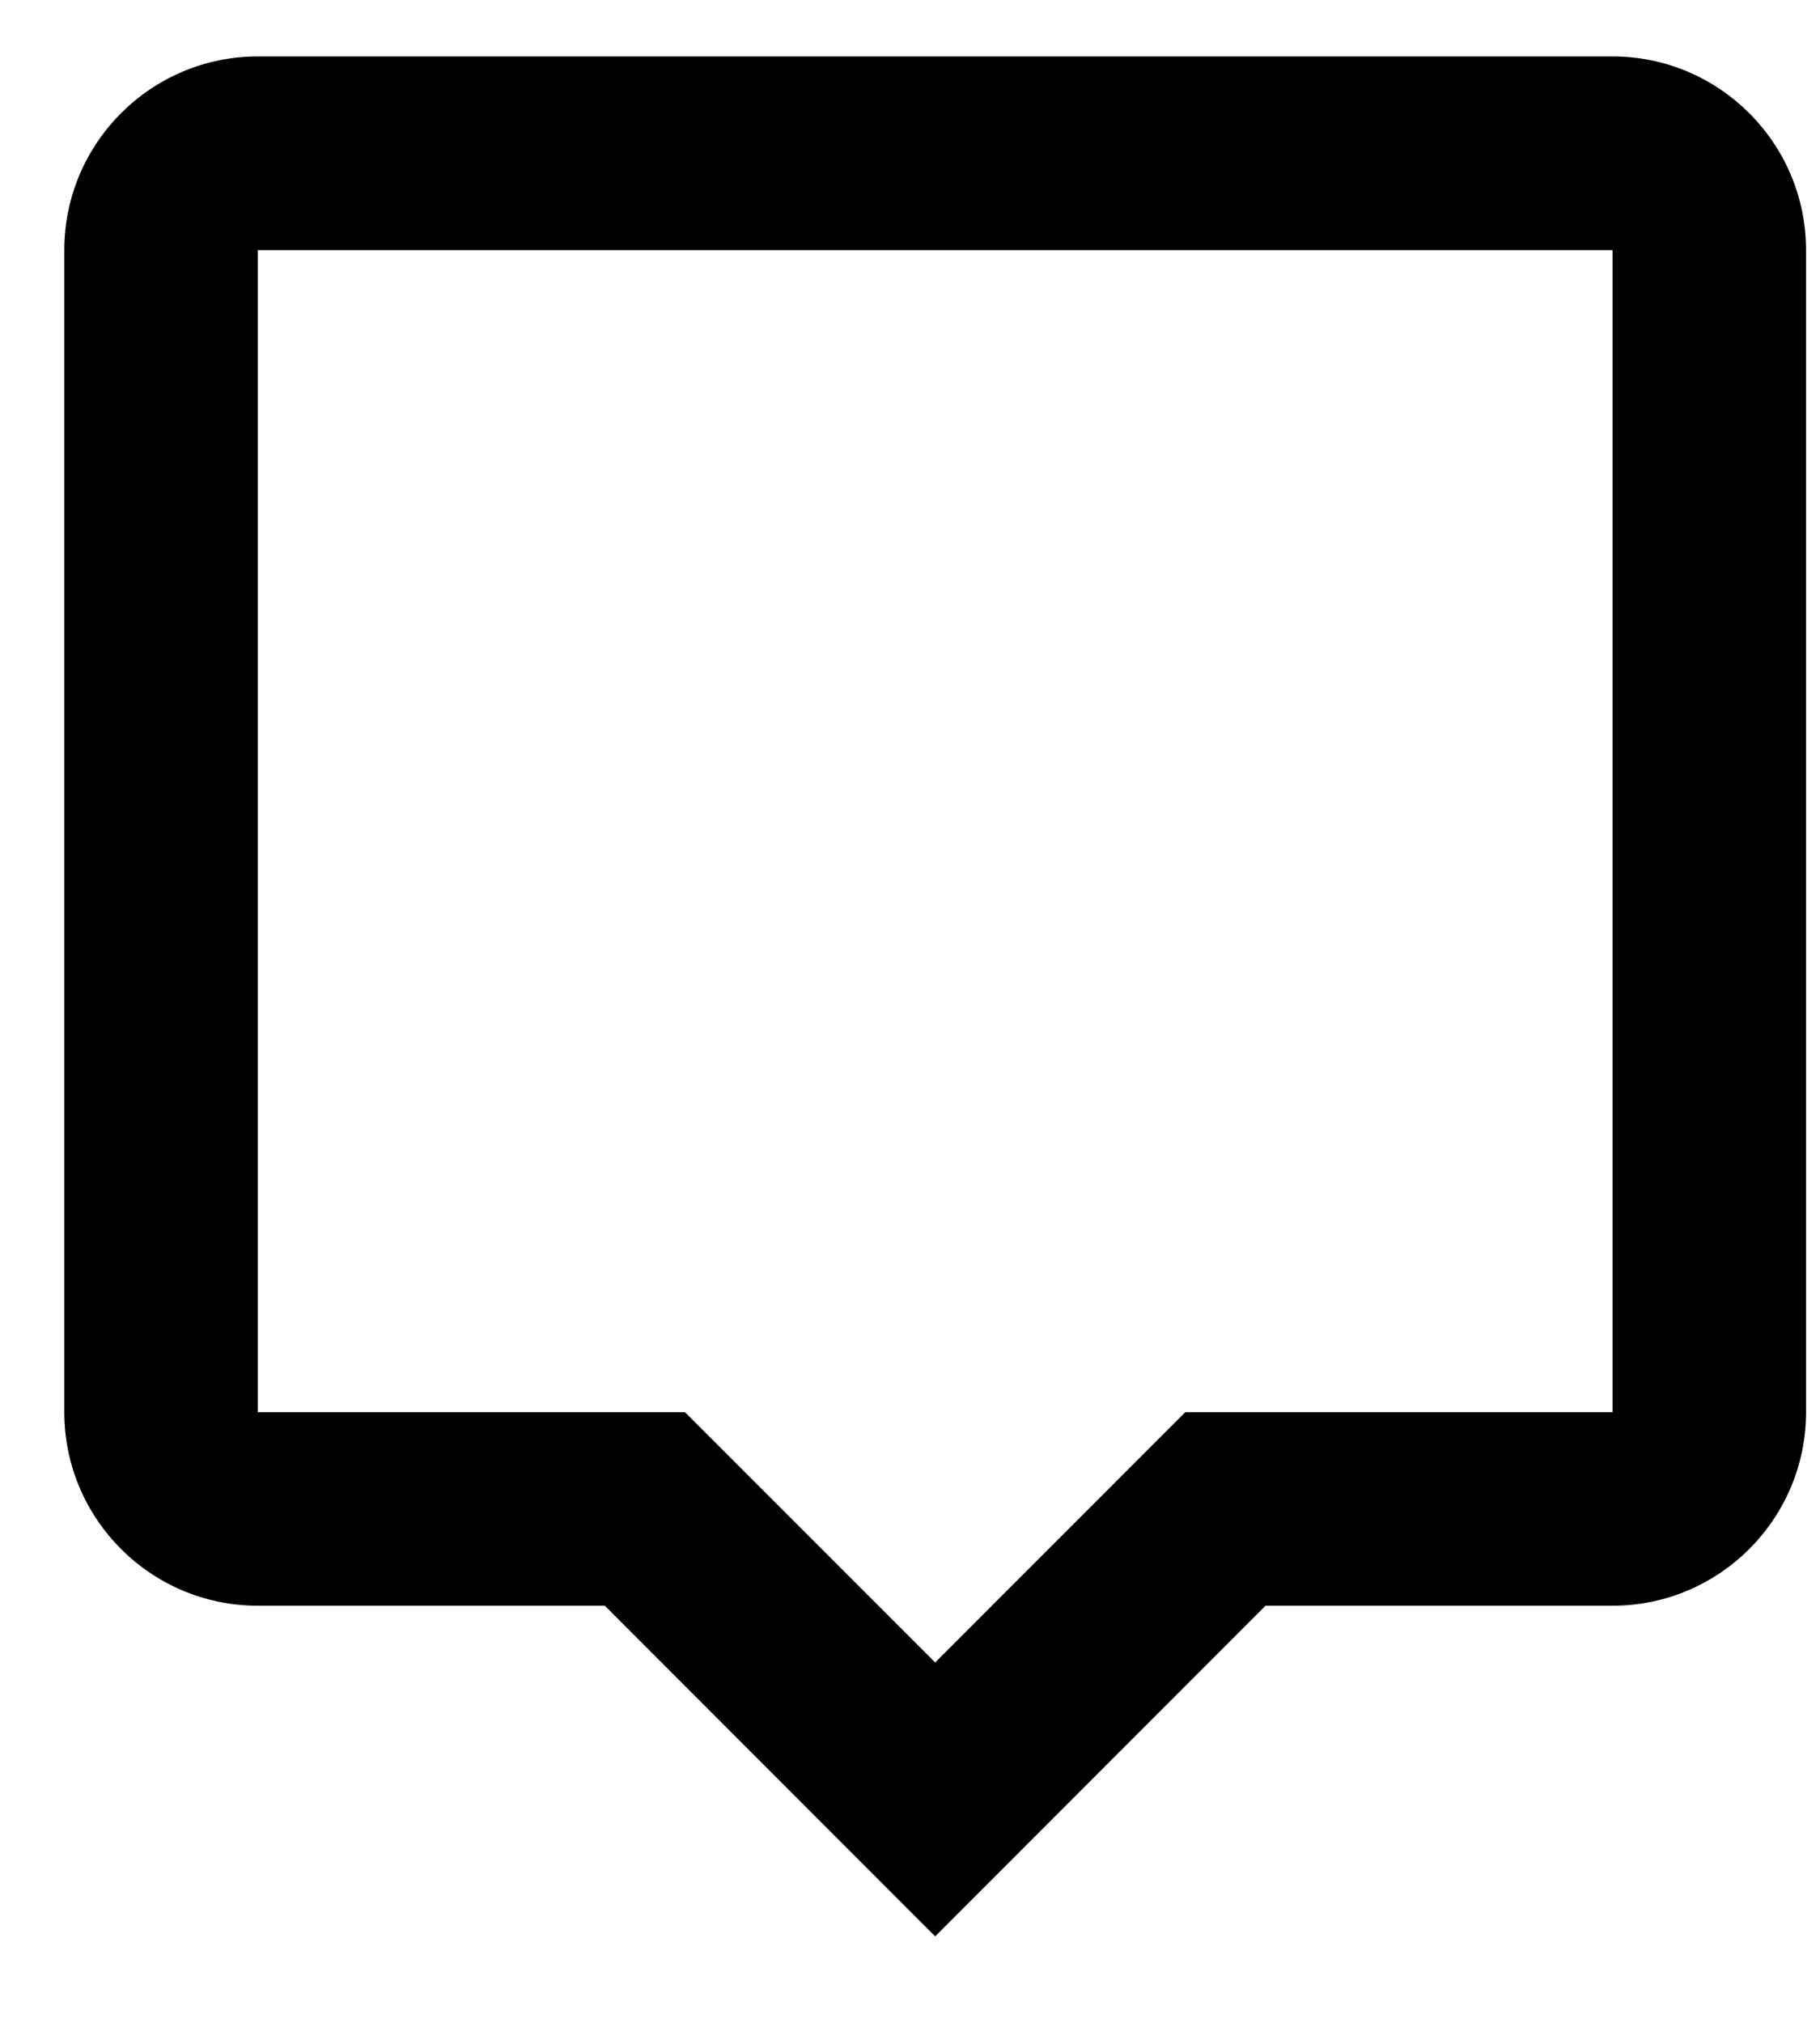 <svg width="18" height="20" viewBox="0 0 18 20" fill="none" xmlns="http://www.w3.org/2000/svg">
<path d="M2.55 0.558C1.494 0.558 0.636 1.417 0.636 2.473V13.962C0.636 15.018 1.494 15.876 2.55 15.876H5.982L9.249 19.145L12.516 15.876H15.948C17.003 15.876 17.862 15.018 17.862 13.962V2.473C17.862 1.417 17.003 0.558 15.948 0.558H2.55ZM15.948 13.962H11.723L9.249 16.437L6.774 13.962H2.55V2.473H15.948V13.962Z" fill="black"/>
</svg>

